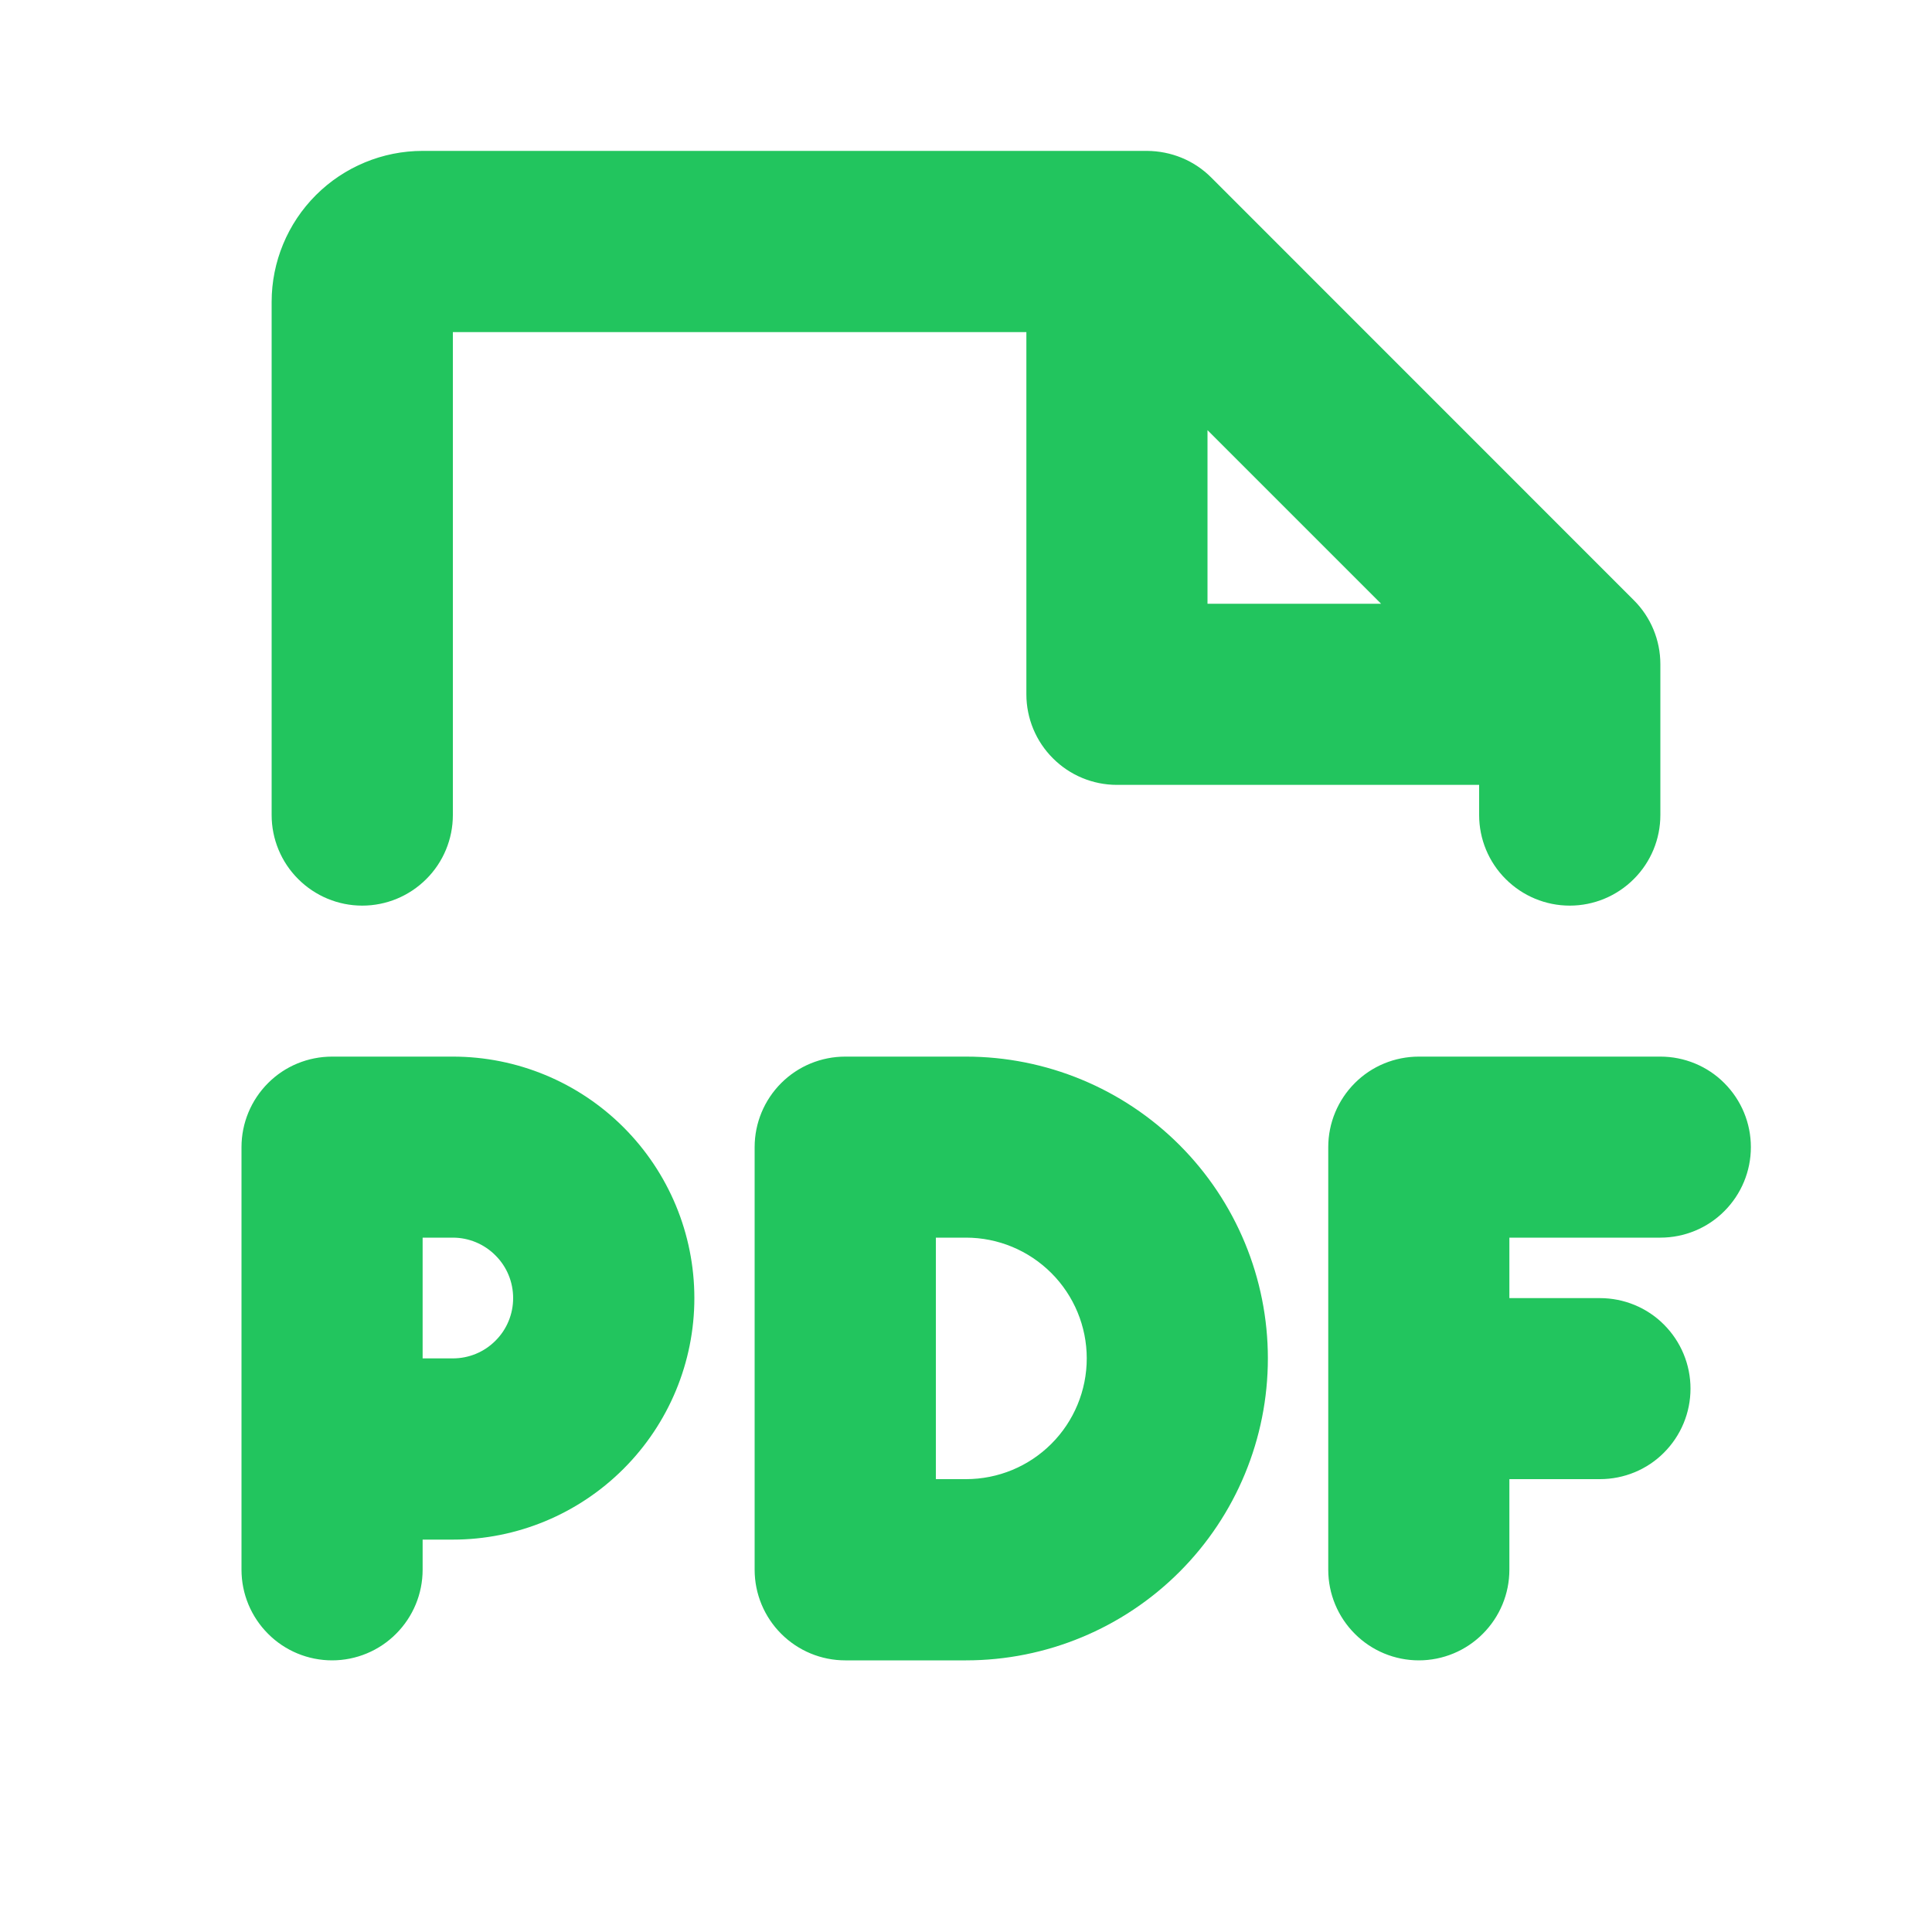 <svg width="20" height="20" viewBox="0 0 20 20" fill="none" xmlns="http://www.w3.org/2000/svg">
<path d="M15.625 12.812V13.438H16.562C16.811 13.438 17.05 13.536 17.225 13.712C17.401 13.888 17.5 14.126 17.5 14.375C17.5 14.624 17.401 14.862 17.225 15.038C17.05 15.214 16.811 15.312 16.562 15.312H15.625V16.25C15.625 16.499 15.526 16.737 15.35 16.913C15.175 17.089 14.936 17.188 14.688 17.188C14.439 17.188 14.2 17.089 14.025 16.913C13.849 16.737 13.75 16.499 13.75 16.25V11.875C13.75 11.626 13.849 11.388 14.025 11.212C14.2 11.036 14.439 10.938 14.688 10.938H17.188C17.436 10.938 17.675 11.036 17.85 11.212C18.026 11.388 18.125 11.626 18.125 11.875C18.125 12.124 18.026 12.362 17.85 12.538C17.675 12.714 17.436 12.812 17.188 12.812H15.625ZM7.188 13.438C7.188 14.101 6.924 14.736 6.455 15.205C5.986 15.674 5.351 15.938 4.688 15.938H4.375V16.25C4.375 16.499 4.276 16.737 4.1 16.913C3.925 17.089 3.686 17.188 3.438 17.188C3.189 17.188 2.95 17.089 2.775 16.913C2.599 16.737 2.5 16.499 2.5 16.25V11.875C2.5 11.626 2.599 11.388 2.775 11.212C2.95 11.036 3.189 10.938 3.438 10.938H4.688C5.351 10.938 5.986 11.201 6.455 11.67C6.924 12.139 7.188 12.774 7.188 13.438ZM5.312 13.438C5.312 13.272 5.247 13.113 5.129 12.996C5.012 12.878 4.853 12.812 4.688 12.812H4.375V14.062H4.688C4.853 14.062 5.012 13.997 5.129 13.879C5.247 13.762 5.312 13.603 5.312 13.438ZM13.125 14.062C13.125 14.891 12.796 15.686 12.21 16.272C11.624 16.858 10.829 17.188 10 17.188H8.75C8.501 17.188 8.263 17.089 8.087 16.913C7.911 16.737 7.812 16.499 7.812 16.25V11.875C7.812 11.626 7.911 11.388 8.087 11.212C8.263 11.036 8.501 10.938 8.75 10.938H10C10.829 10.938 11.624 11.267 12.21 11.853C12.796 12.439 13.125 13.234 13.125 14.062ZM11.25 14.062C11.25 13.731 11.118 13.413 10.884 13.179C10.649 12.944 10.332 12.812 10 12.812H9.688V15.312H10C10.332 15.312 10.649 15.181 10.884 14.946C11.118 14.712 11.25 14.394 11.25 14.062ZM2.812 8.438V3.125C2.812 2.711 2.977 2.313 3.27 2.02C3.563 1.727 3.961 1.562 4.375 1.562H11.875C11.998 1.563 12.12 1.587 12.234 1.634C12.348 1.681 12.451 1.75 12.538 1.837L16.913 6.213C17.089 6.388 17.188 6.627 17.188 6.875V8.438C17.188 8.686 17.089 8.925 16.913 9.1C16.737 9.276 16.499 9.375 16.25 9.375C16.001 9.375 15.763 9.276 15.587 9.1C15.411 8.925 15.312 8.686 15.312 8.438V8.125H11.562C11.314 8.125 11.075 8.026 10.9 7.85C10.724 7.675 10.625 7.436 10.625 7.188V3.438H4.688V8.438C4.688 8.686 4.589 8.925 4.413 9.1C4.237 9.276 3.999 9.375 3.75 9.375C3.501 9.375 3.263 9.276 3.087 9.1C2.911 8.925 2.812 8.686 2.812 8.438ZM12.5 4.453V6.25H14.297L12.5 4.453Z" fill="#22C55E"/>
</svg>
